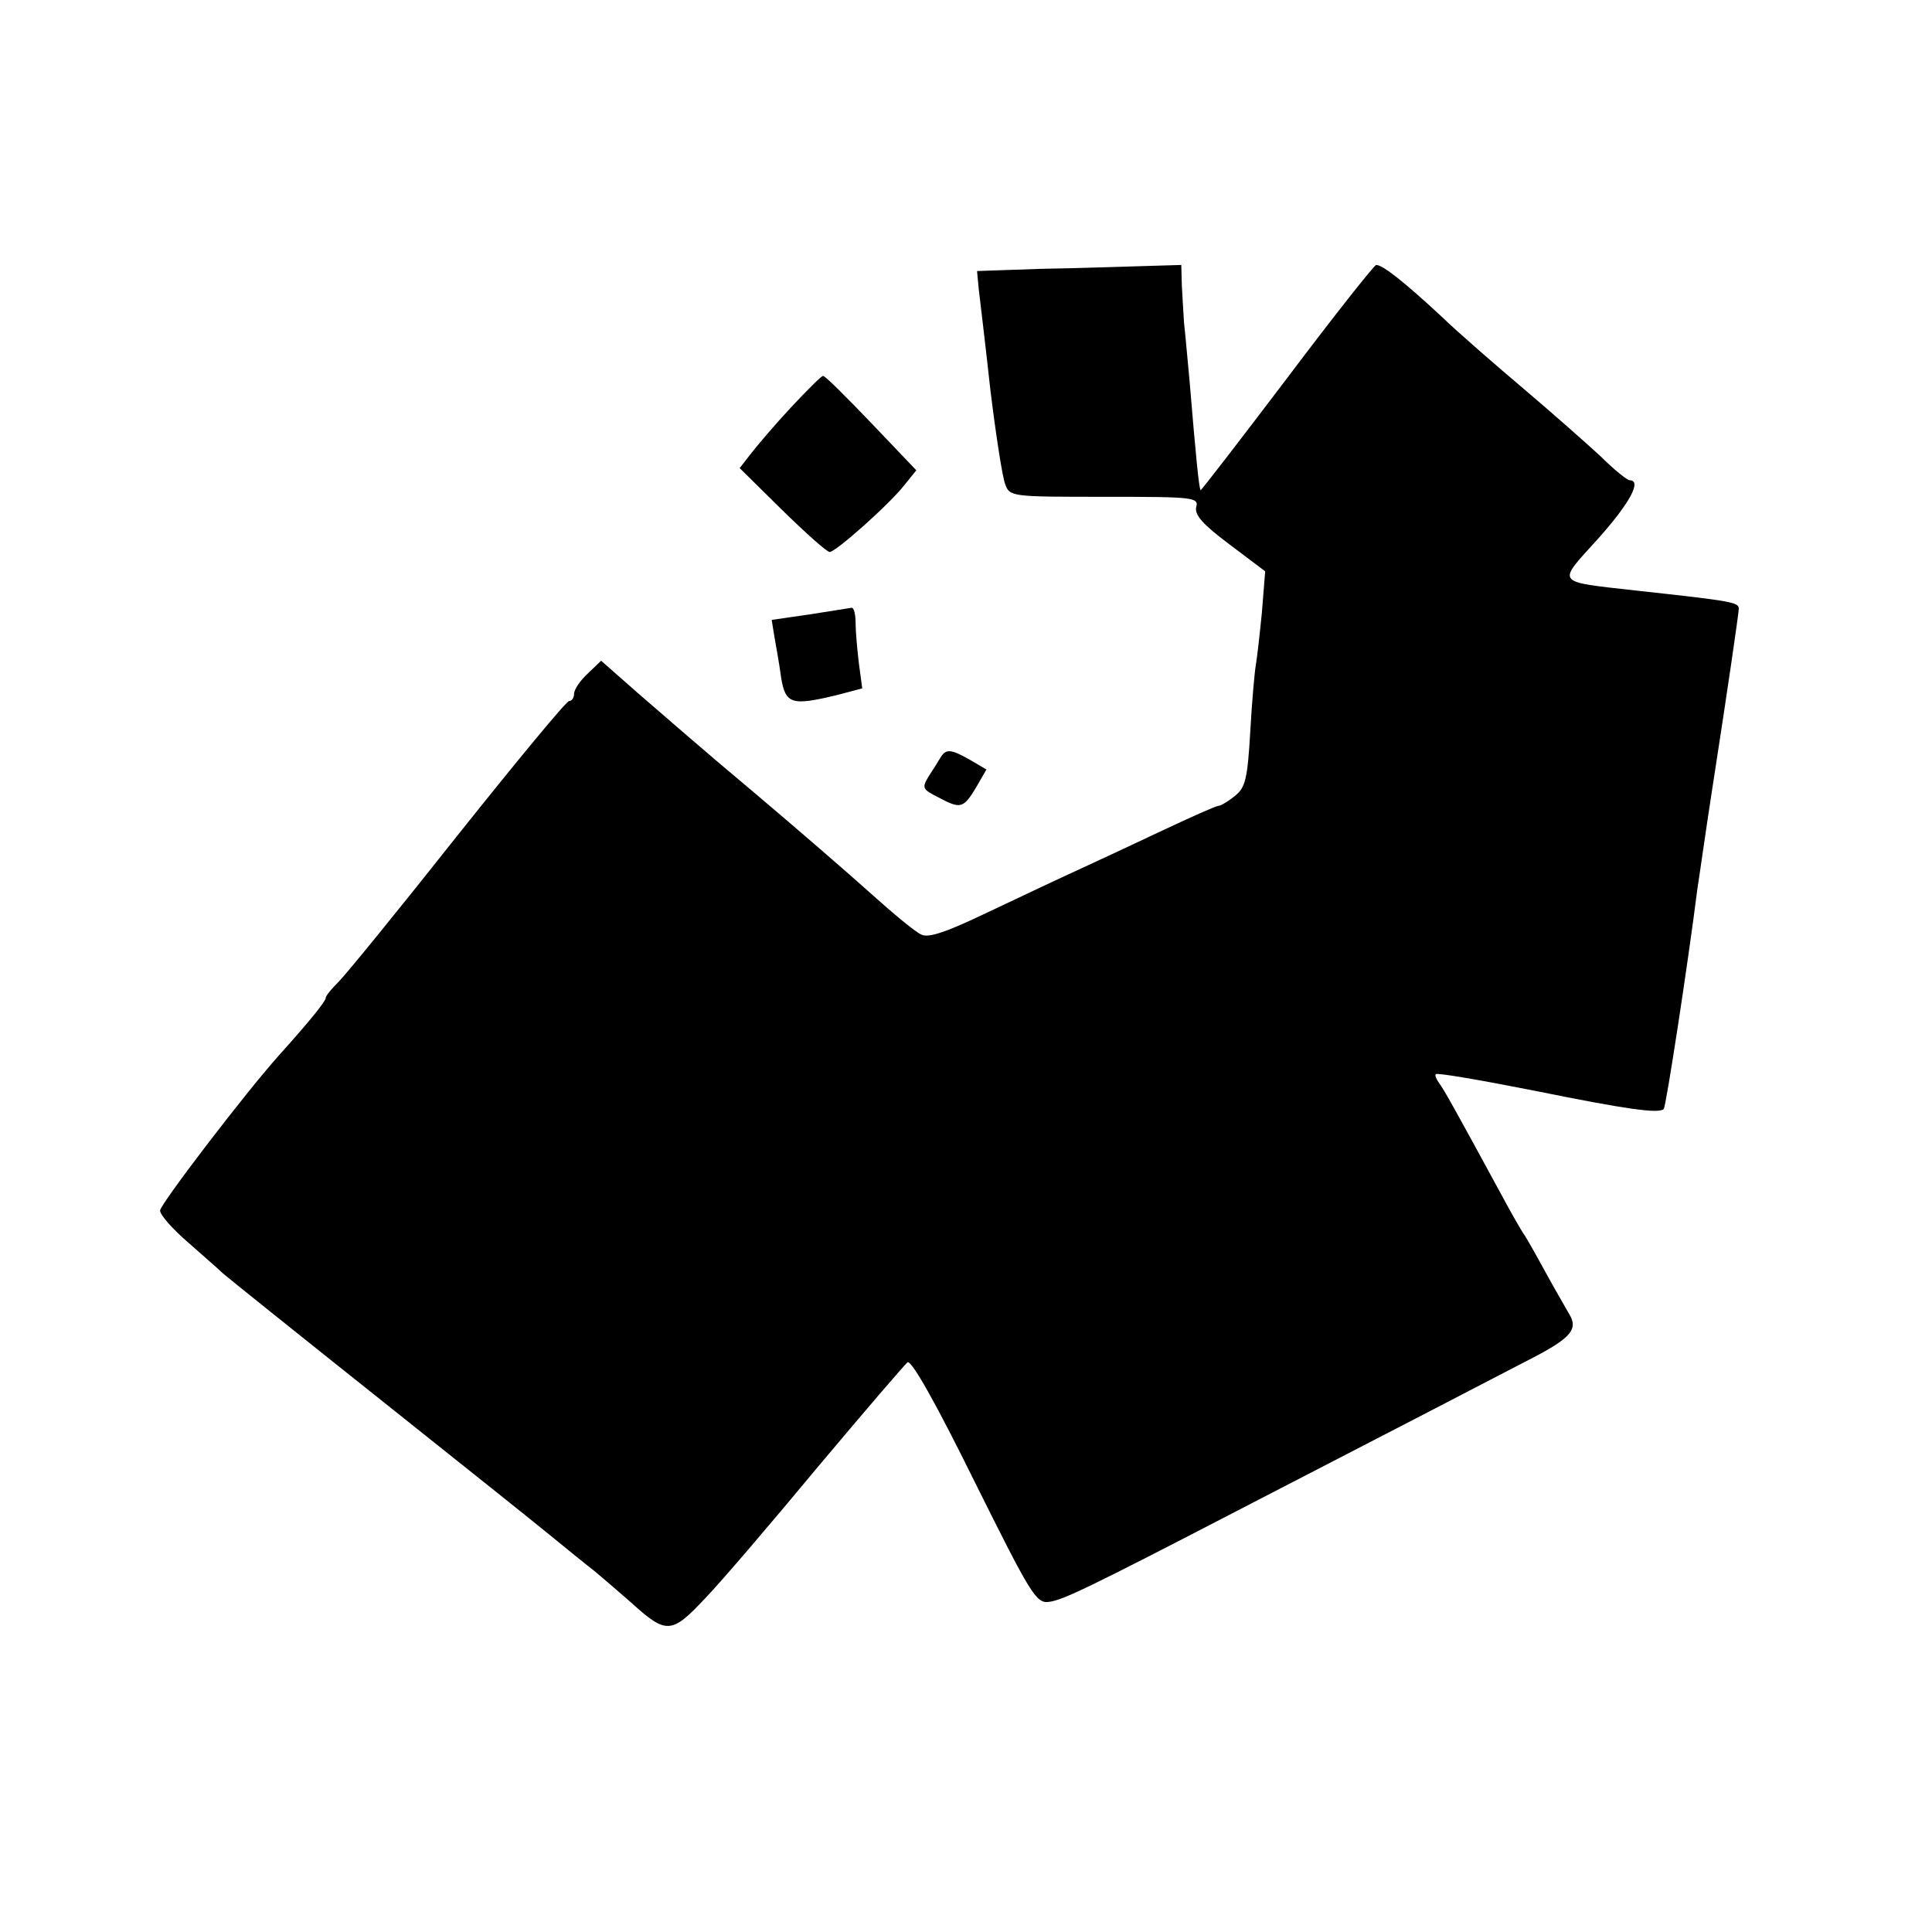 <svg version="1" xmlns="http://www.w3.org/2000/svg" width="466.667" height="466.667" viewBox="0 0 350 350"><path d="M188.7 48.7l-11.7.4.3 3.2c.2 1.8 1.2 9.9 2.1 18.2 1 8.2 2.2 16 2.7 17.2.8 2.3 1.2 2.3 18 2.3 16.3 0 17.1.1 16.6 1.9-.3 1.4 1.2 3.1 6 6.7l6.5 4.9-.6 7.5c-.4 4.1-.9 8.4-1.1 9.5-.2 1.1-.7 6.5-1 12-.5 8.7-.9 10.2-2.8 11.7-1.2 1-2.6 1.8-3 1.8-.4 0-4.9 2-10 4.4-5.1 2.4-11.9 5.6-15.2 7.1-3.3 1.5-10.7 5-16.4 7.7-7.5 3.6-10.9 4.8-12.2 4.1-1-.4-5.1-3.8-9.1-7.4-4-3.6-13.7-12-21.4-18.5-7.8-6.5-17.1-14.6-20.8-17.8l-6.7-5.9-2.4 2.3c-1.4 1.3-2.5 2.9-2.5 3.7 0 .7-.4 1.3-.9 1.3s-9.5 10.9-20.1 24.2c-10.6 13.4-20.3 25.3-21.6 26.6-1.3 1.3-2.4 2.6-2.4 3 0 .6-2.9 4.2-8.3 10.2-6.2 6.9-21.7 27.2-21.7 28.3 0 .8 2.3 3.4 5.1 5.8 2.7 2.4 5.6 4.9 6.3 5.6.8.7 13 10.5 27.2 21.8 14.3 11.4 28.6 22.8 31.9 25.5 3.3 2.7 7 5.7 8.3 6.7 1.2 1 4.1 3.5 6.4 5.5 6.5 5.9 7.4 5.9 13.5-.6 3-3.1 12.2-13.9 20.5-23.9 8.4-10 15.7-18.5 16.2-18.9.7-.5 5.2 7.5 12.1 21.5 10.2 20.5 11.2 22.2 13.5 21.9 2.5-.3 7.1-2.5 34.5-16.7 24.8-12.8 47.2-24.4 53.9-27.9 6.2-3.3 7.5-4.9 5.9-7.5-.5-.9-2.5-4.3-4.3-7.6-1.8-3.3-3.6-6.5-4-7-.4-.6-2.1-3.5-3.7-6.5-8.8-16.2-10.7-19.6-11.6-20.8-.5-.7-.8-1.4-.6-1.6.2-.3 8.3 1.1 17.9 3 16.8 3.4 22.6 4.2 23.4 3.3.4-.3 4.4-26.4 6.1-39.9.4-2.5 1.5-10.4 2.6-17.5 3.1-20 4.8-31.9 4.9-33.2 0-1.2-1.1-1.4-18.5-3.3-15-1.7-14.5-1.1-7-9.4 5.8-6.5 8-10.6 5.7-10.6-.4 0-2.8-1.9-5.2-4.3-2.5-2.3-8.7-7.8-13.9-12.2-5.2-4.4-12-10.3-15-13.2-6.8-6.3-10.6-9.3-11.8-9.3-.4.1-7.7 9.3-16.2 20.6-8.5 11.2-15.5 20.3-15.6 20.2-.3-.3-.9-6.6-2-19.8-.4-4.1-.8-8.9-1-10.5-.1-1.7-.3-4.7-.4-6.8L214 48l-6.7.2c-3.8.1-12.1.4-18.6.5z"/><path d="M143.3 73.8c-2.9 3.1-6.1 6.9-7.2 8.3l-2.1 2.7 7.7 7.6c4.3 4.2 8.1 7.6 8.6 7.6 1.1 0 10.9-8.7 13.6-12.2l2.1-2.6-8.2-8.6c-4.5-4.7-8.4-8.6-8.7-8.5-.3 0-2.9 2.6-5.8 5.7zM146.7 111.3l-6.9 1 .5 3.1c.3 1.7.9 5 1.2 7.3.8 4.9 1.9 5.2 10.2 3.2l4.5-1.2-.6-4.5c-.3-2.5-.6-5.8-.6-7.3 0-1.6-.3-2.8-.7-2.8-.5.1-3.9.6-7.6 1.2zM170.4 137.2c-.4.7-1.4 2.3-2.2 3.5-1.2 2-1.1 2.3 1.7 3.7 4.1 2.2 4.6 2.1 6.9-1.7l1.9-3.3-2.9-1.7c-3.5-2-4.4-2.1-5.4-.5z"/></svg>